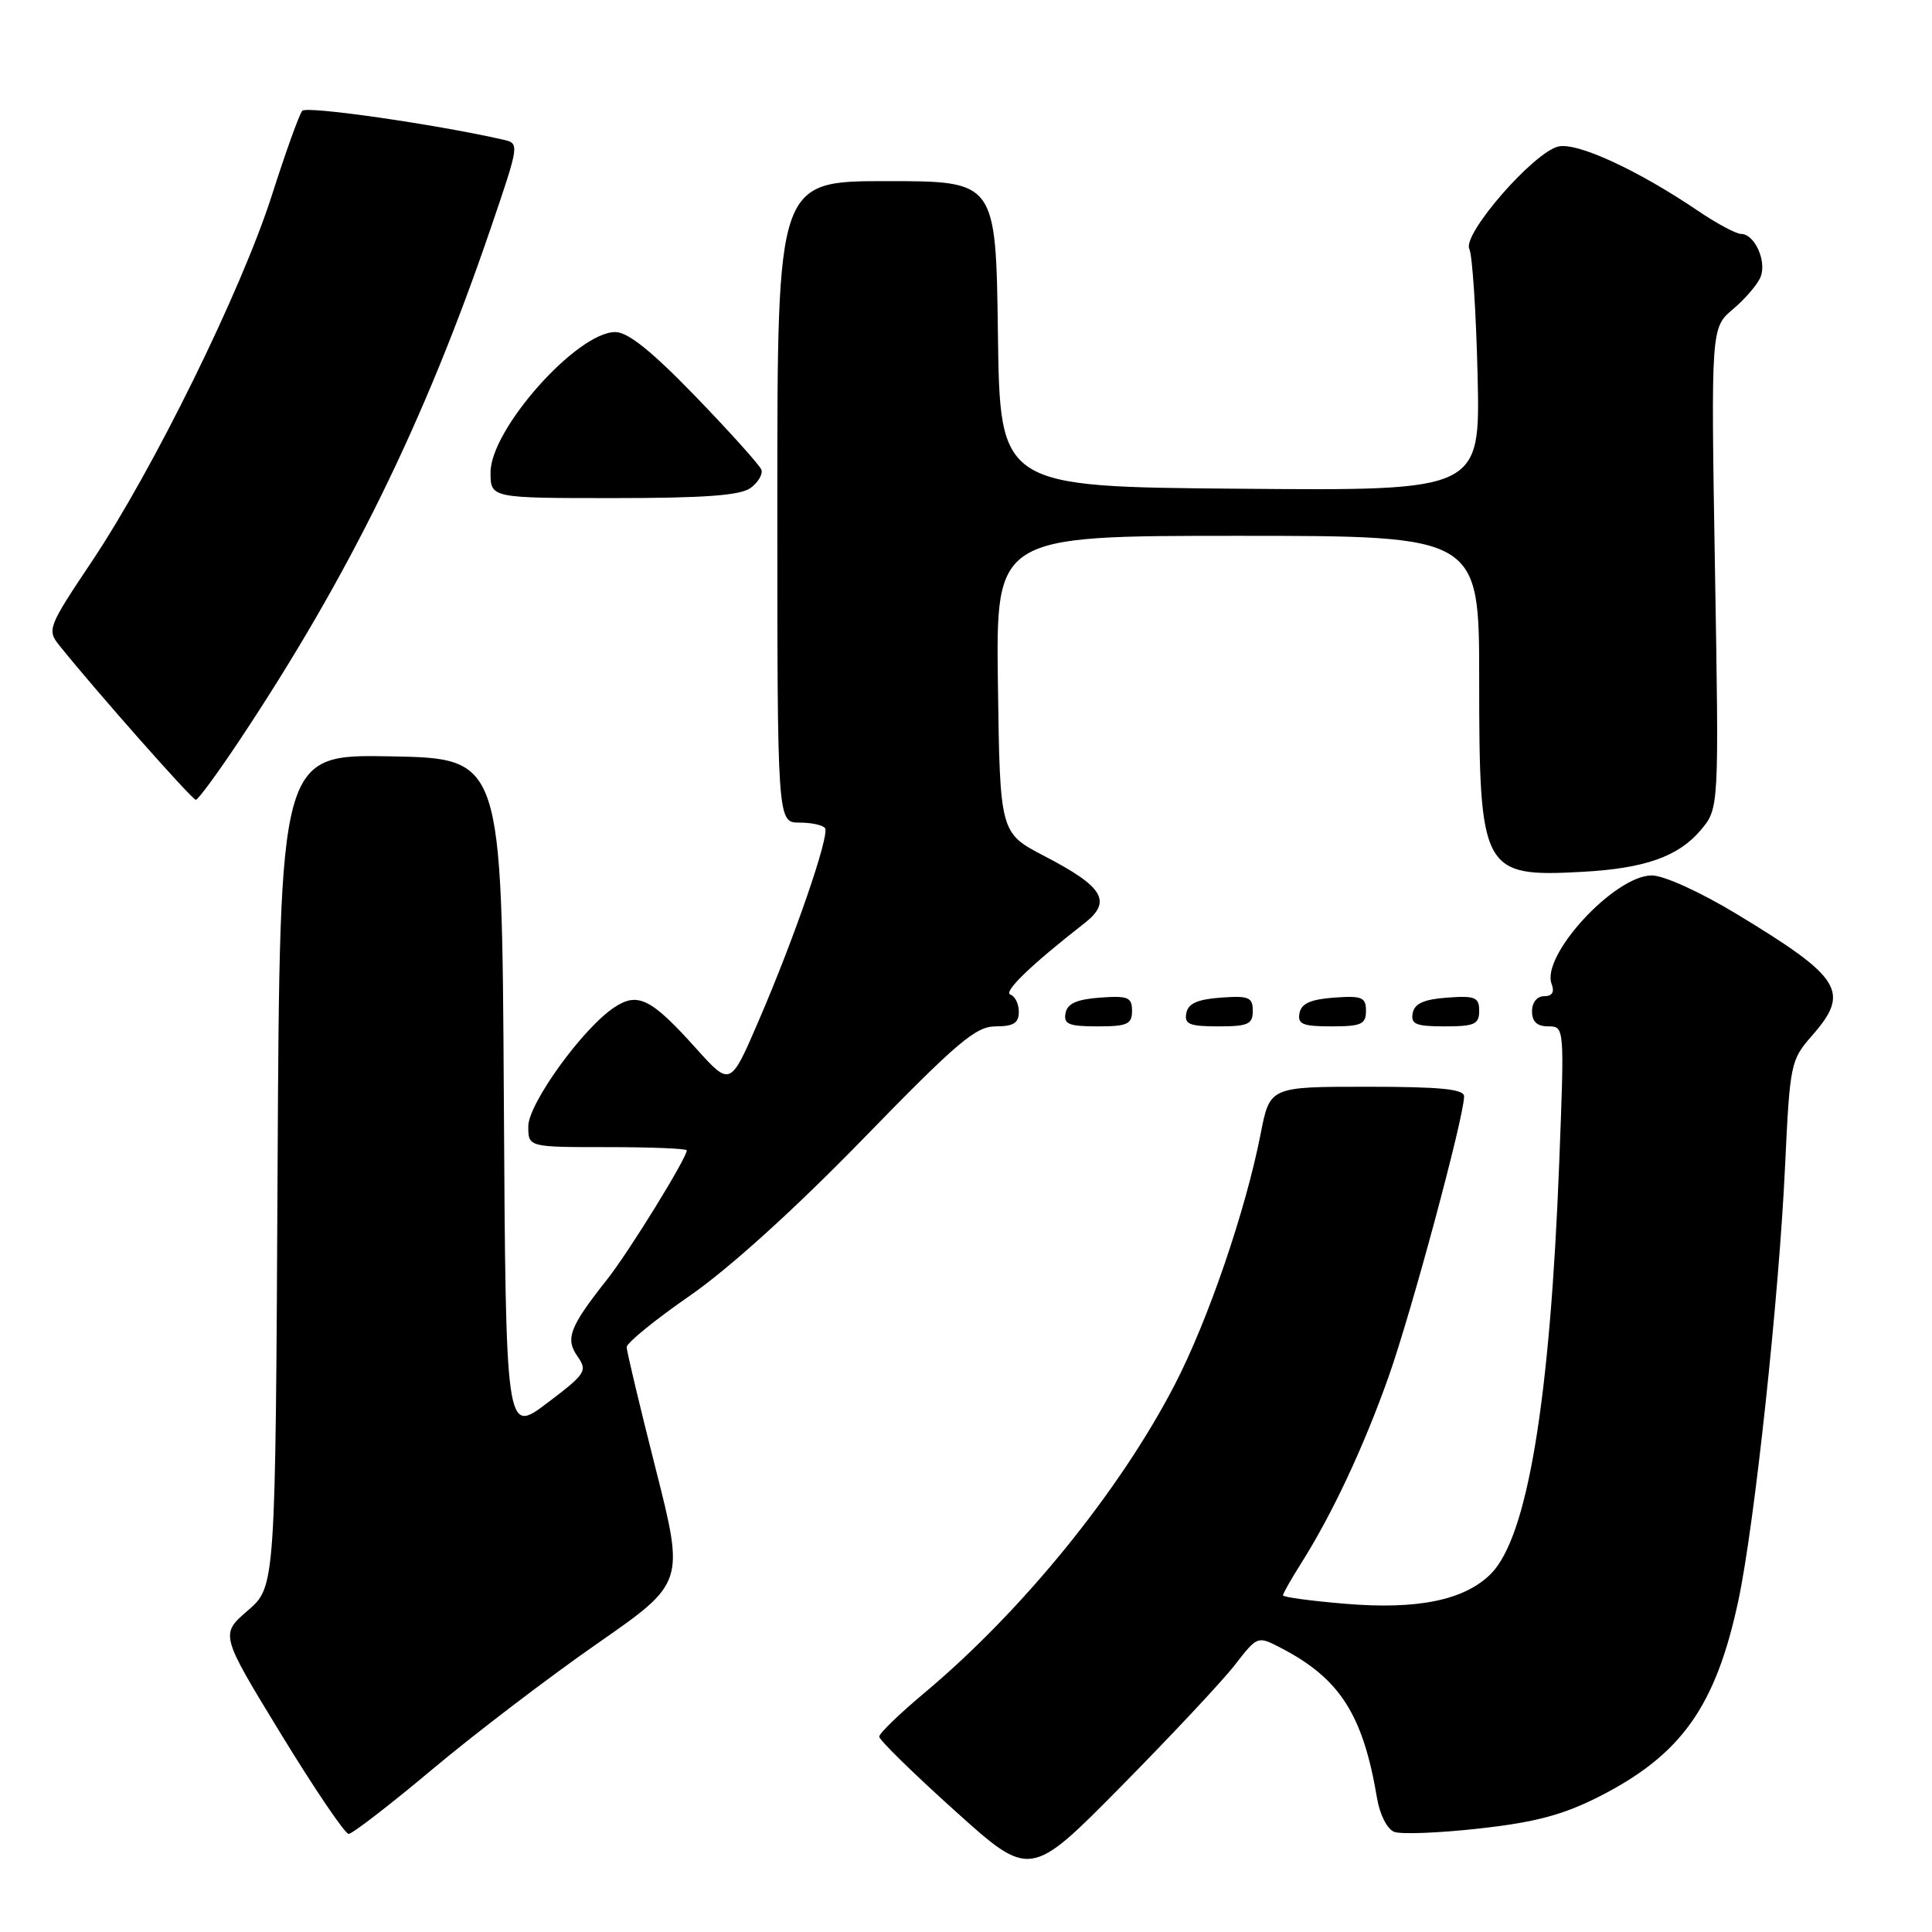 <?xml version="1.0" encoding="UTF-8" standalone="no"?>
<!DOCTYPE svg PUBLIC "-//W3C//DTD SVG 1.1//EN" "http://www.w3.org/Graphics/SVG/1.1/DTD/svg11.dtd" >
<svg xmlns="http://www.w3.org/2000/svg" xmlns:xlink="http://www.w3.org/1999/xlink" version="1.1" viewBox="0 0 256 256">
 <g >
 <path fill="currentColor"
d=" M 163.61 220.63 C 166.62 216.76 166.62 216.75 169.69 218.34 C 177.54 222.40 180.61 227.19 182.47 238.30 C 182.83 240.45 183.82 242.38 184.74 242.73 C 185.64 243.08 190.70 242.88 196.00 242.29 C 203.34 241.48 207.07 240.49 211.77 238.12 C 222.79 232.55 227.35 226.14 230.36 212.00 C 232.49 201.95 235.73 171.79 236.53 154.53 C 237.17 140.94 237.27 140.46 240.09 137.24 C 245.22 131.41 244.06 129.55 230.08 121.09 C 225.28 118.19 220.47 116.00 218.87 116.00 C 213.95 116.00 204.15 126.62 205.60 130.39 C 206.01 131.46 205.67 132.00 204.61 132.00 C 203.67 132.00 203.00 132.83 203.00 134.00 C 203.00 135.38 203.67 136.00 205.15 136.00 C 207.30 136.00 207.30 136.03 206.61 153.95 C 205.39 185.66 202.39 203.70 197.54 208.55 C 194.06 212.03 187.85 213.31 178.27 212.51 C 173.72 212.13 170.00 211.63 170.00 211.39 C 170.00 211.15 171.07 209.27 172.38 207.19 C 176.52 200.64 180.67 191.79 183.97 182.50 C 187.00 173.97 194.00 147.98 194.00 145.27 C 194.00 144.31 190.85 144.00 181.13 144.00 C 168.26 144.00 168.26 144.00 167.04 150.25 C 165.05 160.42 160.08 174.94 155.67 183.46 C 148.38 197.56 135.51 213.41 122.50 224.31 C 119.20 227.07 116.50 229.68 116.50 230.12 C 116.50 230.55 121.00 234.96 126.50 239.91 C 136.50 248.92 136.50 248.92 148.55 236.71 C 155.18 229.99 161.96 222.76 163.61 220.63 Z  M 57.29 234.44 C 62.91 229.73 72.72 222.25 79.10 217.81 C 90.71 209.74 90.71 209.74 86.88 194.62 C 84.77 186.30 83.04 179.05 83.04 178.50 C 83.03 177.95 86.80 174.88 91.42 171.68 C 96.62 168.08 105.34 160.18 114.34 150.93 C 126.83 138.09 129.29 136.00 131.93 136.00 C 134.29 136.00 135.00 135.56 135.00 134.08 C 135.00 133.03 134.50 132.00 133.89 131.80 C 132.88 131.46 136.54 127.92 143.71 122.32 C 147.39 119.44 146.23 117.50 138.40 113.44 C 132.50 110.37 132.50 110.37 132.23 90.69 C 131.96 71.00 131.96 71.00 163.98 71.00 C 196.00 71.00 196.00 71.00 196.00 90.05 C 196.00 115.51 196.40 116.25 209.72 115.52 C 217.95 115.07 222.41 113.49 225.36 109.99 C 227.78 107.11 227.78 107.11 227.24 75.27 C 226.71 43.42 226.71 43.42 229.66 40.94 C 231.28 39.57 232.92 37.65 233.30 36.66 C 234.11 34.56 232.48 31.00 230.71 31.00 C 230.05 30.99 227.47 29.62 225.00 27.94 C 217.00 22.52 208.92 18.80 206.46 19.42 C 203.13 20.26 193.76 31.05 194.69 32.97 C 195.10 33.81 195.59 41.37 195.79 49.76 C 196.14 65.03 196.14 65.03 164.32 64.76 C 132.50 64.50 132.50 64.50 132.23 44.25 C 131.96 24.00 131.96 24.00 117.48 24.00 C 103.00 24.00 103.00 24.00 103.00 66.50 C 103.00 109.00 103.00 109.00 105.94 109.00 C 107.56 109.00 109.09 109.34 109.33 109.75 C 109.93 110.74 105.25 124.33 100.54 135.23 C 96.78 143.97 96.78 143.97 92.27 138.96 C 86.30 132.31 84.54 131.42 81.43 133.46 C 77.28 136.17 70.00 146.23 70.00 149.25 C 70.00 152.00 70.00 152.00 80.50 152.00 C 86.28 152.00 91.00 152.19 91.00 152.43 C 91.00 153.45 83.35 165.86 80.47 169.50 C 75.46 175.84 74.87 177.37 76.53 179.74 C 77.87 181.66 77.61 182.05 72.49 185.92 C 67.02 190.05 67.02 190.05 66.76 145.27 C 66.50 100.50 66.50 100.50 51.78 100.22 C 37.07 99.95 37.07 99.95 36.78 155.09 C 36.50 210.23 36.50 210.23 32.84 213.40 C 29.17 216.56 29.17 216.56 37.24 229.78 C 41.68 237.05 45.71 243.00 46.20 243.00 C 46.68 243.00 51.68 239.15 57.29 234.44 Z  M 150.00 133.94 C 150.00 132.14 149.47 131.92 145.76 132.19 C 142.66 132.42 141.43 132.97 141.19 134.25 C 140.91 135.71 141.61 136.00 145.43 136.00 C 149.38 136.00 150.00 135.72 150.00 133.94 Z  M 166.00 133.94 C 166.00 132.14 165.47 131.92 161.76 132.19 C 158.66 132.42 157.43 132.97 157.19 134.25 C 156.91 135.71 157.61 136.00 161.43 136.00 C 165.38 136.00 166.00 135.72 166.00 133.94 Z  M 181.00 133.94 C 181.00 132.14 180.47 131.92 176.76 132.19 C 173.66 132.42 172.43 132.97 172.19 134.25 C 171.91 135.71 172.61 136.00 176.43 136.00 C 180.38 136.00 181.00 135.72 181.00 133.94 Z  M 196.00 133.94 C 196.00 132.14 195.47 131.92 191.76 132.19 C 188.66 132.42 187.43 132.97 187.19 134.25 C 186.91 135.71 187.61 136.00 191.43 136.00 C 195.38 136.00 196.00 135.72 196.00 133.94 Z  M 31.70 98.15 C 46.27 76.26 56.29 55.84 65.02 30.25 C 68.84 19.05 68.85 19.00 66.68 18.51 C 57.74 16.47 40.62 14.01 40.05 14.68 C 39.66 15.13 37.84 20.19 36.01 25.92 C 31.95 38.58 20.29 62.27 12.14 74.44 C 6.39 83.03 6.22 83.47 7.83 85.48 C 12.54 91.37 25.47 106.00 25.95 105.98 C 26.25 105.97 28.84 102.45 31.70 98.15 Z  M 99.45 64.66 C 100.45 63.93 101.10 62.84 100.89 62.24 C 100.67 61.65 96.77 57.30 92.21 52.58 C 86.36 46.53 83.21 44.00 81.53 44.00 C 76.45 44.00 65.00 56.88 65.00 62.59 C 65.00 66.00 65.00 66.00 81.31 66.00 C 93.34 66.00 98.10 65.65 99.45 64.66 Z "/>
</g>
</svg>